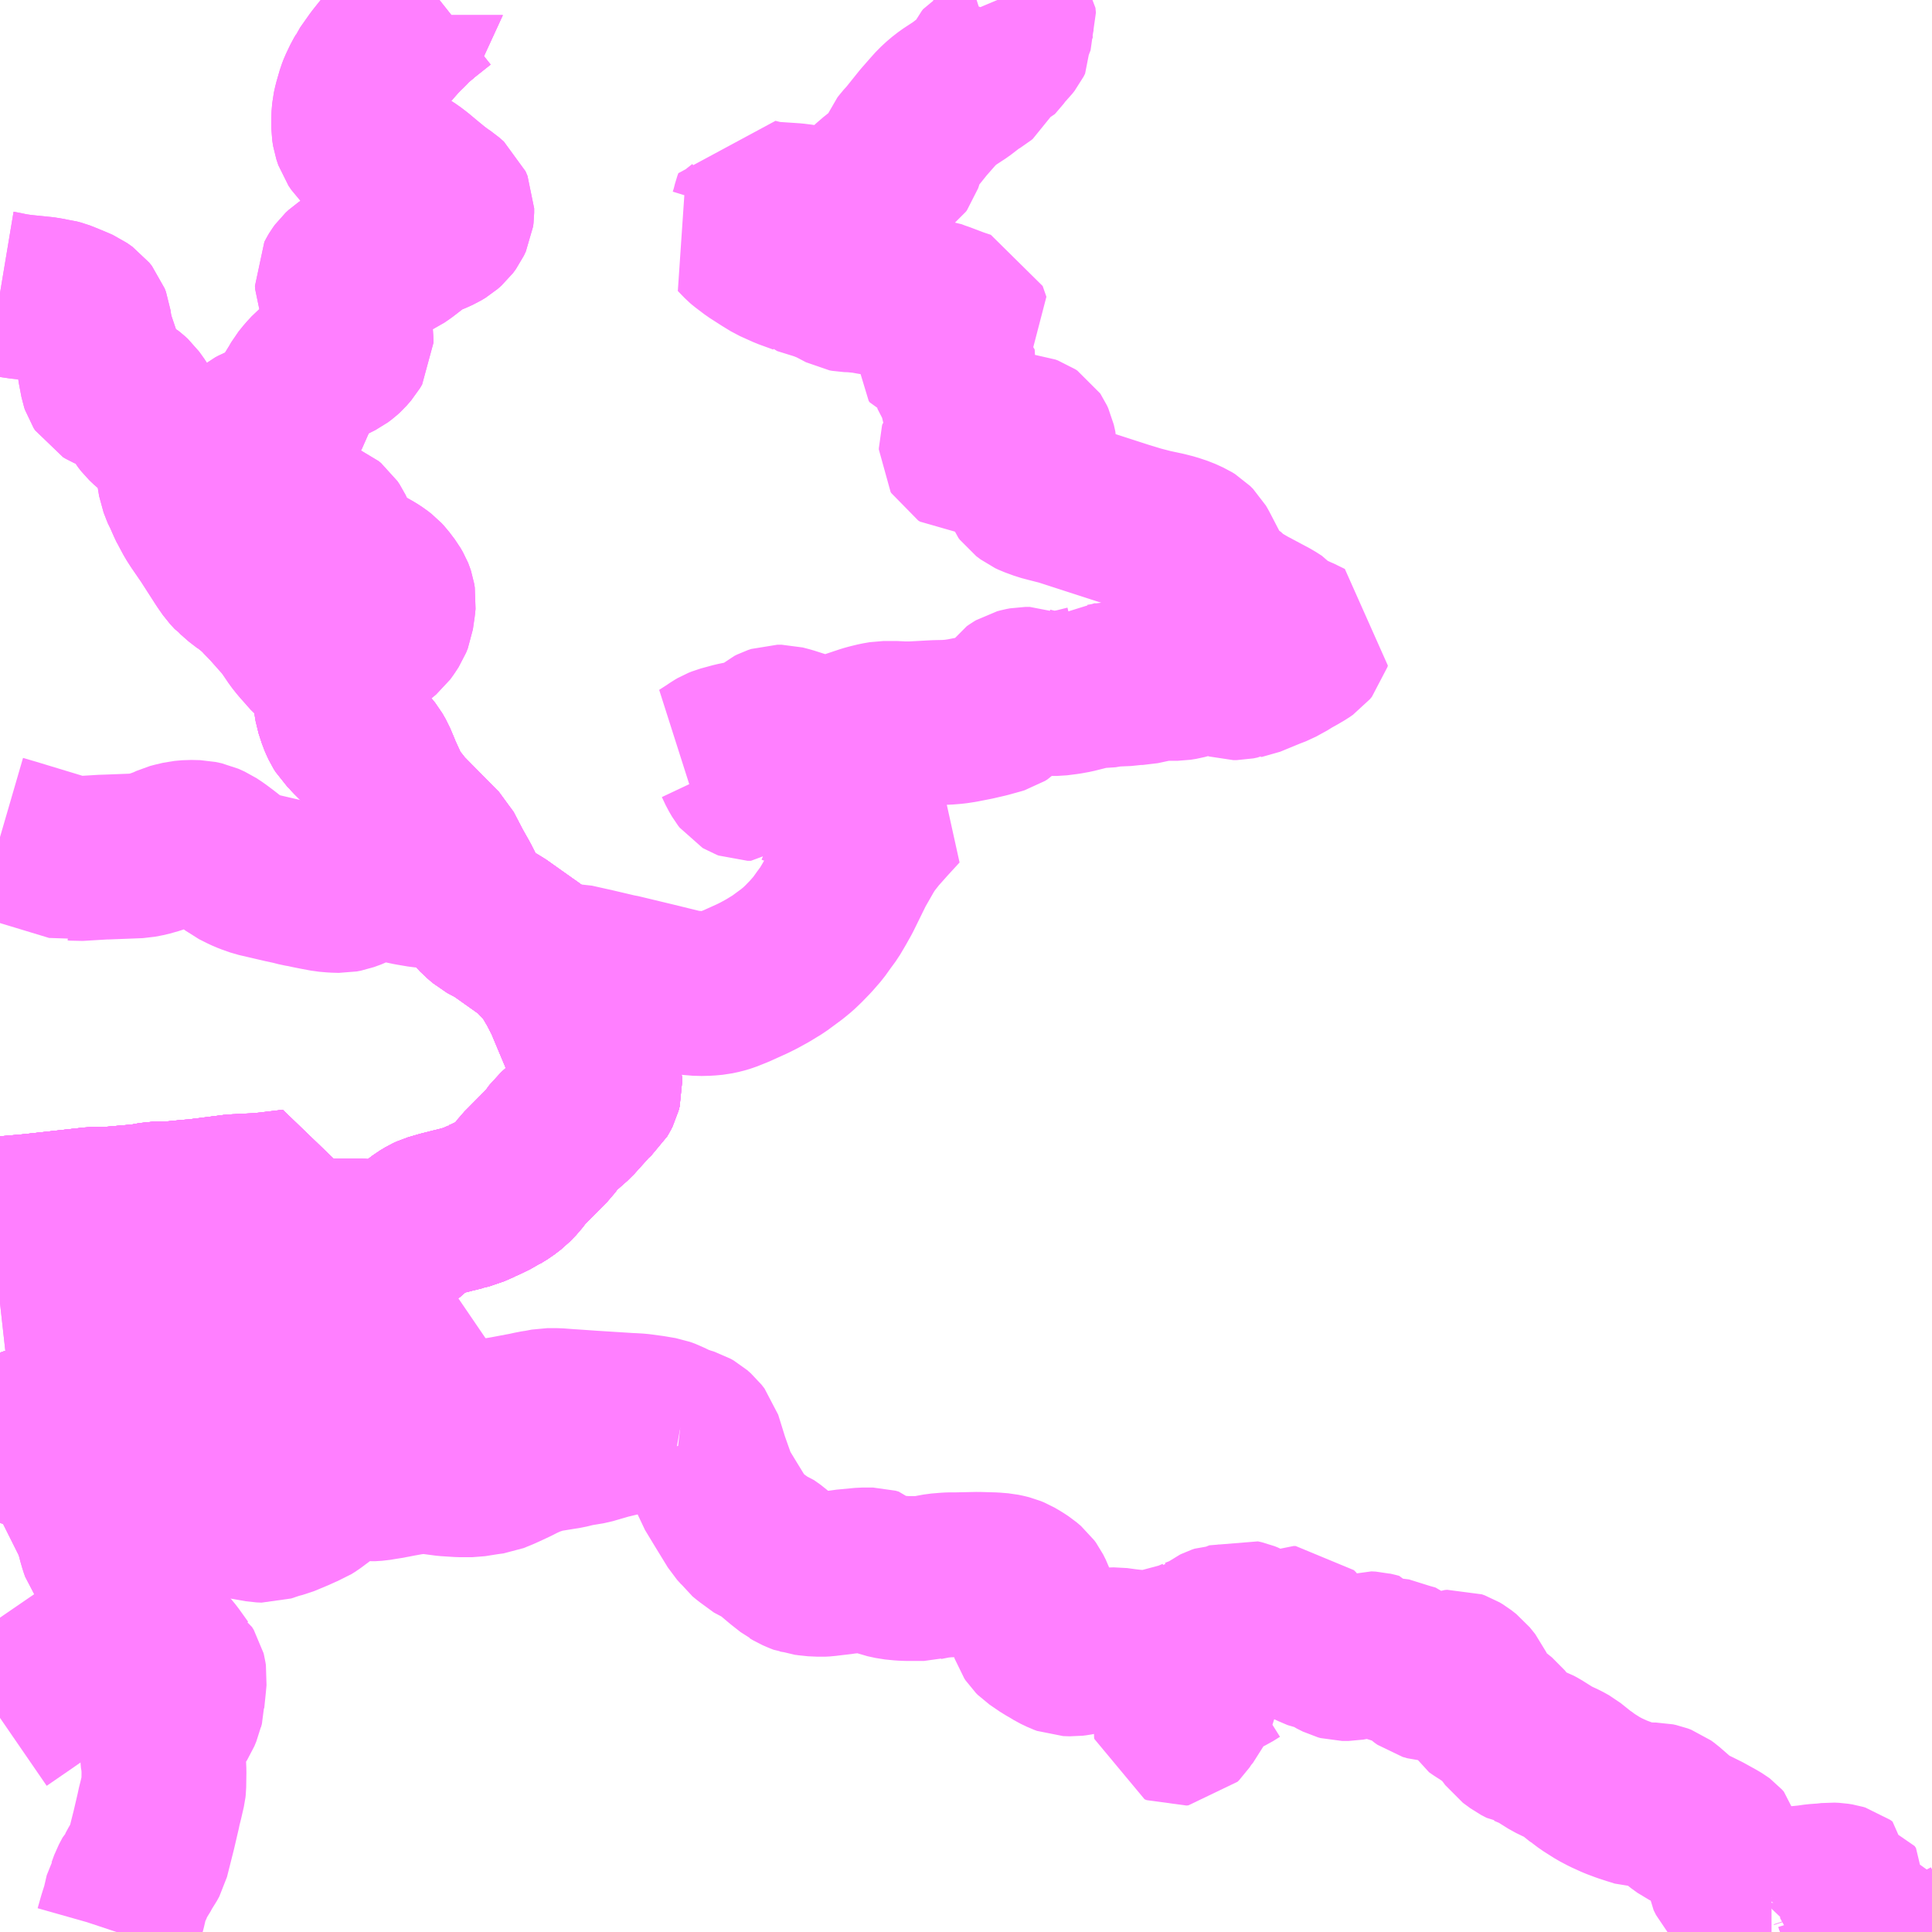 <?xml version="1.0" encoding="UTF-8"?>
<svg  xmlns="http://www.w3.org/2000/svg" xmlns:xlink="http://www.w3.org/1999/xlink" xmlns:go="http://purl.org/svgmap/profile" property="N07_001,N07_002,N07_003,N07_004,N07_005,N07_006,N07_007" viewBox="14176.758 -4025.391 8.789 8.789" go:dataArea="14176.7578125 -4025.390625 8.7890625 8.7890625" >
<globalCoordinateSystem srsName="http://purl.org/crs/84" transform="matrix(100.0,0.0,0.0,-100.0,0.0,0.0)" />
<defs>
 <g id="p0" >
  <circle cx="0.0" cy="0.0" r="3" stroke="green" stroke-width="0.75" vector-effect="non-scaling-stroke" />
 </g>
</defs>
<g fill="none" fill-rule="evenodd" stroke="#FF00FF" stroke-width="0.75" opacity="0.5" vector-effect="non-scaling-stroke" stroke-linejoin="bevel" >
<path content="1,JRバス東北（株）,二戸ー久慈（スワロー号）,8.0,8.0,8.0," xlink:title="1" d="M14176.758,-4019.047L14176.802,-4019.035L14176.809,-4019.032L14176.829,-4019.033L14176.873,-4019.036L14176.92,-4019.033L14177.005,-4019.031L14177.016,-4019.026L14177.017,-4018.99L14177.05,-4018.983"/>
<path content="1,JRバス東北（株）,盛岡ー久慈（白樺号）,5.0,5.0,5.0," xlink:title="1" d="M14177.05,-4018.983L14177.017,-4018.99L14177.016,-4019.026L14177.005,-4019.031L14176.92,-4019.033L14176.873,-4019.036L14176.829,-4019.033L14176.809,-4019.032L14176.802,-4019.035L14176.758,-4019.047"/>
<path content="1,岩手県北自動車（株）,久慈⇔大野,4.0,2.0,2.0," xlink:title="1" d="M14177.05,-4018.983L14177.017,-4018.99L14176.984,-4018.949L14176.974,-4018.954L14176.951,-4018.963L14176.867,-4018.999L14176.862,-4019.001L14176.853,-4019.005L14176.809,-4019.032L14176.802,-4019.035L14176.758,-4019.047M14176.758,-4019.463L14176.767,-4019.464L14176.831,-4019.47L14176.86,-4019.474L14176.958,-4019.484L14176.978,-4019.485L14177.042,-4019.49L14177.143,-4019.496L14177.205,-4019.498L14177.232,-4019.503L14177.26,-4019.509L14177.352,-4019.521L14177.358,-4019.521L14177.38,-4019.523L14177.402,-4019.526L14177.414,-4019.527L14177.417,-4019.528L14177.496,-4019.537L14177.504,-4019.539L14177.515,-4019.539L14177.542,-4019.542L14177.563,-4019.545L14177.634,-4019.554L14177.668,-4019.558L14177.7,-4019.564L14177.714,-4019.567L14177.775,-4019.58L14177.807,-4019.59L14177.818,-4019.593L14177.835,-4019.601L14177.899,-4019.635L14177.906,-4019.639L14177.912,-4019.642L14177.948,-4019.662L14177.967,-4019.67L14177.984,-4019.674L14178.045,-4019.68L14178.092,-4019.687L14178.104,-4019.692L14178.146,-4019.697L14178.175,-4019.705L14178.209,-4019.715L14178.217,-4019.705L14178.249,-4019.656L14178.286,-4019.599L14178.344,-4019.543L14178.318,-4019.609L14178.28,-4019.668L14178.241,-4019.727L14178.276,-4019.742L14178.287,-4019.745L14178.296,-4019.746L14178.318,-4019.745L14178.371,-4019.746L14178.445,-4019.742L14178.508,-4019.745L14178.509,-4019.745L14178.531,-4019.749L14178.556,-4019.754L14178.581,-4019.762L14178.595,-4019.768L14178.604,-4019.773L14178.645,-4019.809L14178.679,-4019.835L14178.704,-4019.85L14178.719,-4019.857L14178.767,-4019.871L14178.803,-4019.88L14178.814,-4019.883L14178.831,-4019.887L14178.843,-4019.89L14178.859,-4019.894L14178.863,-4019.896L14178.897,-4019.904L14178.908,-4019.909L14178.947,-4019.926L14178.947,-4019.927L14178.966,-4019.935L14179.005,-4019.954L14179.008,-4019.956L14179.012,-4019.957L14179.021,-4019.963L14179.052,-4019.982L14179.082,-4020.005L14179.109,-4020.033L14179.137,-4020.07L14179.254,-4020.188L14179.287,-4020.233L14179.364,-4020.301L14179.445,-4020.391L14179.471,-4020.414L14179.477,-4020.424L14179.482,-4020.434L14179.487,-4020.453L14179.486,-4020.471L14179.481,-4020.487L14179.481,-4020.492L14179.471,-4020.518L14179.449,-4020.572L14179.36,-4020.784L14179.335,-4020.844L14179.303,-4020.906L14179.263,-4020.974L14179.249,-4020.992L14179.211,-4021.032L14179.202,-4021.042L14179.181,-4021.064L14179.168,-4021.074L14179.152,-4021.085L14179.025,-4021.175L14178.982,-4021.198L14178.971,-4021.204L14178.943,-4021.228L14178.913,-4021.26L14178.892,-4021.288L14178.869,-4021.322L14178.842,-4021.375L14178.84,-4021.379L14178.81,-4021.432L14178.775,-4021.499L14178.762,-4021.524L14178.747,-4021.539L14178.59,-4021.698L14178.566,-4021.729L14178.554,-4021.743L14178.529,-4021.781L14178.516,-4021.805L14178.483,-4021.877L14178.481,-4021.883L14178.46,-4021.933L14178.445,-4021.959L14178.433,-4021.974L14178.409,-4021.998L14178.381,-4022.025L14178.369,-4022.037L14178.362,-4022.044L14178.354,-4022.053L14178.344,-4022.064L14178.33,-4022.078L14178.32,-4022.094L14178.313,-4022.109L14178.306,-4022.125L14178.291,-4022.171L14178.284,-4022.214L14178.277,-4022.292L14178.276,-4022.324L14178.282,-4022.347L14178.271,-4022.353L14178.231,-4022.374L14178.199,-4022.394L14178.18,-4022.41L14178.127,-4022.47L14178.108,-4022.494L14178.102,-4022.503L14178.085,-4022.528L14178.072,-4022.547L14178.052,-4022.572L14177.989,-4022.643L14177.953,-4022.68L14177.95,-4022.684L14177.923,-4022.71L14177.887,-4022.739L14177.884,-4022.74L14177.845,-4022.77L14177.837,-4022.778L14177.829,-4022.783L14177.807,-4022.807L14177.784,-4022.84L14177.712,-4022.952L14177.666,-4023.019L14177.65,-4023.044L14177.627,-4023.087L14177.625,-4023.09L14177.622,-4023.096L14177.609,-4023.125L14177.603,-4023.139L14177.597,-4023.149L14177.591,-4023.164L14177.579,-4023.195L14177.567,-4023.267L14177.566,-4023.273L14177.561,-4023.312L14177.559,-4023.323L14177.558,-4023.334L14177.561,-4023.347L14177.559,-4023.36L14177.553,-4023.375L14177.544,-4023.389L14177.53,-4023.4L14177.527,-4023.401L14177.52,-4023.406L14177.469,-4023.438L14177.444,-4023.458L14177.423,-4023.478L14177.409,-4023.496L14177.382,-4023.541L14177.359,-4023.573L14177.347,-4023.584L14177.338,-4023.591L14177.319,-4023.602L14177.287,-4023.614L14177.264,-4023.62L14177.246,-4023.628L14177.234,-4023.635L14177.227,-4023.646L14177.224,-4023.655L14177.212,-4023.718L14177.209,-4023.746L14177.205,-4023.768L14177.176,-4023.854L14177.166,-4023.9L14177.162,-4023.931L14177.156,-4023.947L14177.144,-4023.962L14177.12,-4023.979L14177.102,-4023.987L14177.066,-4024.002L14177.031,-4024.016L14177.012,-4024.021L14176.994,-4024.023L14176.968,-4024.029L14176.872,-4024.039L14176.853,-4024.041L14176.819,-4024.046L14176.803,-4024.049L14176.764,-4024.057L14176.758,-4024.058"/>
<path content="1,岩手県北自動車（株）,久慈こはく号　盛岡⇔九戸・久慈,2.0,2.0,2.0," xlink:title="1" d="M14176.758,-4019.047L14176.802,-4019.035L14176.809,-4019.032L14176.853,-4019.005L14176.862,-4019.001L14176.867,-4018.999L14176.951,-4018.963L14176.974,-4018.954L14176.984,-4018.949L14177.017,-4018.99L14177.05,-4018.983"/>
<path content="1,岩手県北自動車（株）,久慈こはく号　盛岡⇔九戸・久慈,2.0,2.0,2.0," xlink:title="1" d="M14176.758,-4019.463L14176.767,-4019.464L14176.831,-4019.47L14176.86,-4019.474L14176.958,-4019.484L14176.978,-4019.485L14177.042,-4019.49L14177.143,-4019.496L14177.205,-4019.498L14177.232,-4019.503L14177.26,-4019.509L14177.352,-4019.521L14177.358,-4019.521L14177.38,-4019.523L14177.402,-4019.526L14177.414,-4019.527L14177.417,-4019.528L14177.496,-4019.537L14177.504,-4019.539L14177.515,-4019.539L14177.542,-4019.542L14177.563,-4019.545L14177.634,-4019.554L14177.67,-4019.384L14177.674,-4019.375L14177.714,-4019.247L14177.716,-4019.241L14177.719,-4019.23L14177.744,-4019.149L14177.747,-4019.144L14177.736,-4019.142L14177.631,-4019.126L14177.605,-4019.124L14177.523,-4019.111L14177.508,-4019.109"/>
<path content="2,久慈市,のるねっとKUJI　久慈海岸線,5.0,4.0,4.0," xlink:title="2" d="M14185.226,-4016.602L14185.222,-4016.614L14185.225,-4016.619L14185.237,-4016.65L14185.239,-4016.66L14185.231,-4016.665L14185.231,-4016.682L14185.21,-4016.722L14185.206,-4016.735L14185.198,-4016.733L14185.185,-4016.733L14185.184,-4016.753L14185.183,-4016.756L14185.178,-4016.756L14185.158,-4016.742L14185.162,-4016.776L14185.156,-4016.785L14185.143,-4016.788L14185.146,-4016.792L14185.147,-4016.801L14185.136,-4016.809L14185.126,-4016.812L14185.107,-4016.815L14185.086,-4016.816L14185.06,-4016.813L14185.018,-4016.81L14184.983,-4016.805L14184.924,-4016.799L14184.887,-4016.796L14184.854,-4016.792L14184.844,-4016.788L14184.835,-4016.78L14184.817,-4016.759"/>
<path content="2,久慈市,のるねっとKUJI　久慈海岸線,5.0,4.0,4.0," xlink:title="2" d="M14177.288,-4016.602L14177.29,-4016.608L14177.305,-4016.661L14177.316,-4016.696L14177.318,-4016.7L14177.321,-4016.711L14177.324,-4016.724L14177.336,-4016.776L14177.345,-4016.791L14177.357,-4016.824L14177.374,-4016.856L14177.377,-4016.859L14177.378,-4016.862L14177.385,-4016.872L14177.399,-4016.898L14177.409,-4016.914L14177.416,-4016.924L14177.427,-4016.944L14177.458,-4017.067L14177.479,-4017.157L14177.481,-4017.168L14177.49,-4017.204L14177.502,-4017.256L14177.503,-4017.265L14177.504,-4017.332L14177.502,-4017.378L14177.495,-4017.416L14177.496,-4017.474L14177.496,-4017.485L14177.499,-4017.493L14177.507,-4017.512L14177.526,-4017.537L14177.555,-4017.569L14177.568,-4017.589L14177.577,-4017.611L14177.581,-4017.62L14177.583,-4017.63L14177.587,-4017.645L14177.587,-4017.658L14177.594,-4017.726L14177.597,-4017.759L14177.595,-4017.772L14177.593,-4017.78L14177.585,-4017.793L14177.582,-4017.795L14177.539,-4017.855L14177.511,-4017.889L14177.478,-4017.925L14177.44,-4017.967L14177.433,-4017.979L14177.417,-4017.999L14177.402,-4018.02L14177.382,-4018.066L14177.371,-4018.09L14177.36,-4018.111L14177.342,-4018.136L14177.334,-4018.143L14177.328,-4018.147L14177.325,-4018.148L14177.322,-4018.183L14177.305,-4018.219L14177.294,-4018.238L14177.284,-4018.255L14177.278,-4018.267L14177.246,-4018.315L14177.226,-4018.343L14177.22,-4018.36L14177.211,-4018.391L14177.209,-4018.4L14177.206,-4018.412L14177.201,-4018.438L14177.195,-4018.485L14177.194,-4018.494L14177.193,-4018.508L14177.192,-4018.52L14177.182,-4018.573L14177.176,-4018.604L14177.18,-4018.66L14177.18,-4018.661L14177.175,-4018.667L14177.17,-4018.672L14177.167,-4018.675L14177.128,-4018.708L14177.077,-4018.751L14177.073,-4018.755L14177.041,-4018.785L14177.01,-4018.808L14177,-4018.82L14176.999,-4018.825L14176.999,-4018.831L14176.995,-4018.879L14176.992,-4018.9L14176.992,-4018.903L14176.988,-4018.932L14176.984,-4018.949L14177.017,-4018.99L14177.05,-4018.983"/>
<path content="2,久慈市,のるねっとKUJI　久慈海岸線,5.0,4.0,4.0," xlink:title="2" d="M14184.817,-4016.759L14184.826,-4016.749L14184.825,-4016.745L14184.82,-4016.738"/>
<path content="2,久慈市,のるねっとKUJI　久慈海岸線,5.0,4.0,4.0," xlink:title="2" d="M14184.817,-4016.759L14184.805,-4016.759L14184.733,-4016.777L14184.699,-4016.79L14184.682,-4016.799L14184.662,-4016.814L14184.634,-4016.839L14184.627,-4016.847L14184.616,-4016.869L14184.615,-4016.877L14184.615,-4016.901L14184.619,-4016.915L14184.619,-4016.927L14184.609,-4016.944L14184.601,-4016.958L14184.598,-4016.972L14184.594,-4016.99L14184.585,-4017L14184.581,-4017.003L14184.566,-4017.012L14184.512,-4017.042L14184.427,-4017.084L14184.398,-4017.105L14184.335,-4017.16L14184.32,-4017.171L14184.304,-4017.177L14184.29,-4017.18L14184.271,-4017.18L14184.253,-4017.181L14184.242,-4017.178L14184.222,-4017.178L14184.201,-4017.185L14184.187,-4017.189L14184.184,-4017.19L14184.147,-4017.202L14184.107,-4017.217L14184.063,-4017.237L14184.029,-4017.255L14183.98,-4017.286L14183.955,-4017.305L14183.951,-4017.307L14183.896,-4017.351L14183.869,-4017.366L14183.847,-4017.376L14183.818,-4017.39L14183.756,-4017.429L14183.741,-4017.437L14183.73,-4017.441L14183.702,-4017.453L14183.694,-4017.454L14183.669,-4017.467L14183.635,-4017.492L14183.624,-4017.507L14183.61,-4017.525L14183.583,-4017.559L14183.547,-4017.588L14183.523,-4017.603L14183.511,-4017.612L14183.494,-4017.622L14183.474,-4017.636L14183.47,-4017.643L14183.458,-4017.704L14183.45,-4017.722L14183.425,-4017.753L14183.402,-4017.771L14183.387,-4017.78L14183.373,-4017.785L14183.361,-4017.784L14183.356,-4017.782L14183.347,-4017.778L14183.333,-4017.768L14183.316,-4017.754L14183.312,-4017.753L14183.278,-4017.752L14183.263,-4017.753L14183.242,-4017.759L14183.228,-4017.769L14183.209,-4017.786L14183.187,-4017.808L14183.155,-4017.817L14183.056,-4017.848L14183.038,-4017.847L14183.033,-4017.849L14183.026,-4017.86L14183.011,-4017.864L14183.006,-4017.865L14182.998,-4017.867L14182.978,-4017.868L14182.975,-4017.867L14182.968,-4017.866L14182.919,-4017.851L14182.892,-4017.846L14182.864,-4017.846L14182.853,-4017.849L14182.825,-4017.863L14182.8,-4017.88L14182.781,-4017.885L14182.763,-4017.888L14182.721,-4017.906L14182.703,-4017.915L14182.695,-4017.923L14182.69,-4017.93L14182.661,-4017.974L14182.652,-4017.983L14182.643,-4017.983L14182.612,-4017.97L14182.607,-4017.968L14182.569,-4017.951L14182.56,-4017.948L14182.547,-4017.946L14182.522,-4017.945L14182.509,-4017.945L14182.495,-4017.946L14182.486,-4017.949L14182.482,-4017.952L14182.473,-4017.964L14182.462,-4017.984L14182.453,-4017.991L14182.432,-4018.003L14182.417,-4018.009L14182.399,-4018.013L14182.374,-4018.003L14182.359,-4017.994L14182.346,-4017.991L14182.311,-4017.99L14182.299,-4017.986L14182.293,-4017.983L14182.263,-4017.961L14182.249,-4017.952L14182.228,-4017.947L14182.222,-4017.943L14182.197,-4017.933"/>
<path content="2,久慈市,のるねっとKUJI　久慈海岸線,5.0,4.0,4.0," xlink:title="2" d="M14182.461,-4017.79L14182.442,-4017.799L14182.441,-4017.799L14182.403,-4017.812L14182.389,-4017.811L14182.382,-4017.808L14182.35,-4017.788L14182.323,-4017.775L14182.308,-4017.769L14182.296,-4017.769L14182.28,-4017.777L14182.267,-4017.786L14182.254,-4017.793L14182.24,-4017.795L14182.216,-4017.794L14182.206,-4017.791L14182.199,-4017.782L14182.201,-4017.751L14182.199,-4017.731L14182.199,-4017.691L14182.193,-4017.669L14182.177,-4017.626L14182.171,-4017.613L14182.15,-4017.588L14182.13,-4017.558L14182.123,-4017.551L14182.114,-4017.55L14182.104,-4017.554L14182.103,-4017.559L14182.104,-4017.567L14182.125,-4017.609L14182.137,-4017.638L14182.144,-4017.661L14182.148,-4017.677L14182.147,-4017.705L14182.141,-4017.723L14182.132,-4017.744L14182.127,-4017.764L14182.123,-4017.799L14182.122,-4017.803L14182.122,-4017.808L14182.123,-4017.813L14182.126,-4017.825L14182.132,-4017.834L14182.149,-4017.848L14182.173,-4017.865L14182.183,-4017.877L14182.19,-4017.893L14182.197,-4017.933"/>
<path content="2,久慈市,のるねっとKUJI　久慈海岸線,5.0,4.0,4.0," xlink:title="2" d="M14182.197,-4017.933L14182.158,-4017.916L14182.139,-4017.91L14182.019,-4017.878L14181.997,-4017.872L14181.983,-4017.873L14181.951,-4017.873L14181.905,-4017.877L14181.879,-4017.88L14181.835,-4017.886L14181.799,-4017.885L14181.774,-4017.885L14181.738,-4017.883L14181.71,-4017.88L14181.653,-4017.869L14181.637,-4017.867L14181.607,-4017.868L14181.591,-4017.874L14181.564,-4017.887L14181.536,-4017.904L14181.518,-4017.914L14181.471,-4017.946L14181.463,-4017.954L14181.457,-4017.963L14181.454,-4017.972L14181.454,-4017.99L14181.456,-4017.998L14181.472,-4018.047L14181.472,-4018.07L14181.462,-4018.103L14181.453,-4018.128L14181.441,-4018.152L14181.433,-4018.163L14181.413,-4018.18L14181.39,-4018.195L14181.366,-4018.209L14181.349,-4018.216L14181.333,-4018.22L14181.314,-4018.224L14181.277,-4018.227L14181.206,-4018.229L14181.112,-4018.227L14181.079,-4018.227L14181.062,-4018.226L14181.026,-4018.223L14181.004,-4018.219L14180.968,-4018.212L14180.961,-4018.21L14180.886,-4018.21L14180.861,-4018.211L14180.821,-4018.215L14180.784,-4018.223L14180.765,-4018.23L14180.75,-4018.238L14180.743,-4018.245L14180.729,-4018.249L14180.724,-4018.249L14180.683,-4018.249L14180.599,-4018.241L14180.588,-4018.239L14180.528,-4018.232L14180.513,-4018.23L14180.494,-4018.229L14180.45,-4018.231L14180.438,-4018.233L14180.428,-4018.233L14180.422,-4018.235L14180.412,-4018.236L14180.399,-4018.241L14180.376,-4018.251L14180.361,-4018.26L14180.359,-4018.261L14180.317,-4018.294L14180.285,-4018.321L14180.275,-4018.33L14180.244,-4018.352L14180.227,-4018.358L14180.164,-4018.404L14180.147,-4018.418L14180.135,-4018.435L14180.116,-4018.456L14180.056,-4018.554L14180.013,-4018.625L14179.99,-4018.69L14179.973,-4018.738L14179.94,-4018.844L14179.926,-4018.862L14179.91,-4018.876L14179.896,-4018.884L14179.883,-4018.888L14179.874,-4018.89L14179.869,-4018.89L14179.852,-4018.892"/>
<path content="2,久慈市,のるねっとKUJI　久慈海岸線,5.0,4.0,4.0," xlink:title="2" d="M14179.852,-4018.892L14179.808,-4018.9L14179.744,-4018.893L14179.714,-4018.891L14179.682,-4018.888L14179.662,-4018.885L14179.636,-4018.881L14179.634,-4018.88L14179.62,-4018.878L14179.52,-4018.854L14179.441,-4018.831L14179.38,-4018.821L14179.339,-4018.811L14179.234,-4018.794L14179.224,-4018.792L14179.168,-4018.773L14179.126,-4018.754L14179.101,-4018.741L14179.056,-4018.72L14179.036,-4018.711L14178.999,-4018.696L14178.969,-4018.692L14178.906,-4018.682L14178.851,-4018.682L14178.788,-4018.686L14178.72,-4018.695L14178.686,-4018.697L14178.651,-4018.695L14178.624,-4018.692L14178.574,-4018.683L14178.538,-4018.676L14178.534,-4018.675L14178.496,-4018.669L14178.472,-4018.665L14178.441,-4018.663L14178.403,-4018.666L14178.353,-4018.668L14178.331,-4018.669L14178.319,-4018.666L14178.313,-4018.663L14178.309,-4018.662L14178.291,-4018.651L14178.282,-4018.643L14178.229,-4018.599L14178.174,-4018.558L14178.158,-4018.548L14178.145,-4018.543L14178.103,-4018.524L14178.043,-4018.499L14178.015,-4018.492L14177.964,-4018.475L14177.941,-4018.476L14177.832,-4018.495L14177.826,-4018.496L14177.799,-4018.501L14177.789,-4018.503L14177.675,-4018.523L14177.619,-4018.533L14177.575,-4018.548L14177.505,-4018.553L14177.47,-4018.558L14177.441,-4018.562L14177.323,-4018.586L14177.315,-4018.588L14177.27,-4018.606L14177.234,-4018.632"/>
<path content="2,久慈市,のるねっとKUJI　久慈海岸線,5.0,4.0,4.0," xlink:title="2" d="M14179.852,-4018.892L14179.817,-4018.913L14179.794,-4018.925L14179.769,-4018.934L14179.722,-4018.942L14179.678,-4018.948L14179.662,-4018.95L14179.628,-4018.952L14179.623,-4018.952L14179.449,-4018.963L14179.363,-4018.969L14179.346,-4018.97L14179.293,-4018.974L14179.272,-4018.974L14179.257,-4018.974L14179.247,-4018.974L14179.21,-4018.967L14179.201,-4018.966L14179.17,-4018.96L14179.158,-4018.957L14179.057,-4018.938L14179.021,-4018.932L14178.985,-4018.924L14178.939,-4018.916L14178.93,-4018.915L14178.905,-4018.915L14178.811,-4018.893L14178.802,-4018.891L14178.782,-4018.888L14178.557,-4018.853L14178.501,-4018.835L14178.45,-4018.825L14178.343,-4018.804L14178.224,-4018.782L14178.166,-4018.772L14178.14,-4018.767L14178.115,-4018.794L14178.062,-4018.856L14178.033,-4018.883L14177.946,-4018.961L14177.941,-4018.965L14177.85,-4019.047L14177.844,-4019.052L14177.747,-4019.144L14177.736,-4019.142L14177.631,-4019.126L14177.605,-4019.124L14177.523,-4019.111L14177.508,-4019.109L14177.464,-4019.102L14177.392,-4019.09L14177.385,-4019.089L14177.383,-4019.097L14177.366,-4019.095L14177.24,-4019.08"/>
<path content="2,久慈市,のるねっとKUJI　侍浜北線,0.4,0.0,0.0," xlink:title="2" d="M14178.757,-4025.391L14178.67,-4025.322L14178.67,-4025.321L14178.663,-4025.315L14178.645,-4025.3L14178.625,-4025.281L14178.62,-4025.276L14178.607,-4025.262L14178.593,-4025.249L14178.565,-4025.22L14178.504,-4025.15L14178.473,-4025.111L14178.43,-4025.05L14178.426,-4025.041L14178.417,-4025.026L14178.398,-4024.986L14178.391,-4024.968L14178.376,-4024.916L14178.37,-4024.889L14178.367,-4024.854L14178.367,-4024.81L14178.371,-4024.785L14178.374,-4024.776L14178.38,-4024.758L14178.393,-4024.739L14178.416,-4024.716L14178.45,-4024.691L14178.472,-4024.676L14178.504,-4024.658L14178.518,-4024.649L14178.532,-4024.642L14178.58,-4024.626L14178.6,-4024.62L14178.612,-4024.614L14178.626,-4024.605L14178.651,-4024.586L14178.699,-4024.546L14178.704,-4024.542L14178.732,-4024.519L14178.763,-4024.496L14178.781,-4024.484L14178.804,-4024.464L14178.813,-4024.443L14178.813,-4024.423L14178.811,-4024.407L14178.802,-4024.388L14178.794,-4024.377L14178.791,-4024.373L14178.774,-4024.358L14178.754,-4024.346L14178.723,-4024.332L14178.695,-4024.322L14178.673,-4024.31L14178.664,-4024.305L14178.59,-4024.248L14178.568,-4024.233L14178.521,-4024.211L14178.48,-4024.197L14178.361,-4024.175L14178.342,-4024.17L14178.337,-4024.168L14178.325,-4024.16L14178.312,-4024.148L14178.304,-4024.137L14178.301,-4024.132L14178.292,-4024.115L14178.293,-4024.1L14178.303,-4024.072L14178.317,-4024.041L14178.333,-4024.017L14178.348,-4023.99L14178.351,-4023.974L14178.351,-4023.897L14178.355,-4023.837L14178.355,-4023.832L14178.345,-4023.815L14178.325,-4023.792L14178.314,-4023.782L14178.298,-4023.77L14178.27,-4023.756L14178.225,-4023.734L14178.208,-4023.722L14178.179,-4023.698L14178.156,-4023.673L14178.135,-4023.647L14178.123,-4023.626L14178.119,-4023.62L14178.114,-4023.613L14178.087,-4023.562L14178.077,-4023.532L14178.068,-4023.516L14178.059,-4023.506L14178.05,-4023.499L14178.017,-4023.479L14178.007,-4023.475L14177.988,-4023.466L14177.928,-4023.442L14177.913,-4023.434L14177.903,-4023.426L14177.899,-4023.419L14177.895,-4023.417L14177.894,-4023.399L14177.895,-4023.376L14177.9,-4023.357L14177.903,-4023.349L14177.91,-4023.343L14177.949,-4023.312L14177.97,-4023.29L14178.011,-4023.238L14178.024,-4023.219L14178.027,-4023.211L14178.025,-4023.197L14178.024,-4023.193L14178.023,-4023.157L14178.025,-4023.141L14178.033,-4023.124L14178.054,-4023.086L14178.06,-4023.077L14178.073,-4023.067L14178.096,-4023.053L14178.112,-4023.045L14178.145,-4023.033L14178.15,-4023.032L14178.161,-4023.028L14178.188,-4023.023L14178.212,-4023.016L14178.243,-4023.003L14178.254,-4022.994L14178.264,-4022.979L14178.273,-4022.96L14178.278,-4022.944L14178.292,-4022.91L14178.309,-4022.883L14178.315,-4022.876L14178.325,-4022.862L14178.339,-4022.849L14178.382,-4022.824L14178.407,-4022.81L14178.453,-4022.784L14178.473,-4022.771L14178.491,-4022.757L14178.503,-4022.744L14178.528,-4022.711L14178.539,-4022.692L14178.541,-4022.687L14178.545,-4022.675L14178.548,-4022.657L14178.546,-4022.636L14178.543,-4022.616L14178.538,-4022.581L14178.53,-4022.561L14178.515,-4022.538L14178.502,-4022.52L14178.484,-4022.505L14178.468,-4022.492L14178.46,-4022.487L14178.433,-4022.471L14178.423,-4022.467L14178.396,-4022.451L14178.382,-4022.444L14178.337,-4022.417L14178.307,-4022.392L14178.294,-4022.369L14178.282,-4022.347L14178.276,-4022.324L14178.277,-4022.292L14178.284,-4022.214L14178.291,-4022.171L14178.306,-4022.125L14178.313,-4022.109L14178.32,-4022.094L14178.33,-4022.078L14178.344,-4022.064L14178.354,-4022.053L14178.362,-4022.044L14178.369,-4022.037L14178.381,-4022.025L14178.409,-4021.998L14178.433,-4021.974L14178.445,-4021.959L14178.46,-4021.933L14178.481,-4021.883L14178.483,-4021.877L14178.516,-4021.805L14178.529,-4021.781L14178.554,-4021.743L14178.566,-4021.729L14178.59,-4021.698L14178.747,-4021.539L14178.762,-4021.524L14178.775,-4021.499L14178.81,-4021.432L14178.84,-4021.379L14178.842,-4021.375L14178.869,-4021.322L14178.892,-4021.288L14178.913,-4021.26L14178.943,-4021.228L14178.971,-4021.204L14178.982,-4021.198L14179.025,-4021.175L14179.152,-4021.085L14179.168,-4021.074L14179.181,-4021.064L14179.202,-4021.042L14179.211,-4021.032L14179.249,-4020.992L14179.263,-4020.974L14179.303,-4020.906L14179.335,-4020.844L14179.36,-4020.784L14179.449,-4020.572L14179.471,-4020.518L14179.481,-4020.492L14179.481,-4020.487L14179.486,-4020.471L14179.487,-4020.453L14179.482,-4020.434L14179.477,-4020.424L14179.471,-4020.414L14179.445,-4020.391L14179.364,-4020.301L14179.287,-4020.233L14179.254,-4020.188L14179.137,-4020.07L14179.109,-4020.033L14179.082,-4020.005L14179.052,-4019.982L14179.021,-4019.963L14179.012,-4019.957L14179.008,-4019.956L14179.005,-4019.954L14178.966,-4019.935L14178.947,-4019.927L14178.947,-4019.926L14178.908,-4019.909L14178.897,-4019.904L14178.863,-4019.896L14178.859,-4019.894L14178.843,-4019.89L14178.831,-4019.887L14178.814,-4019.883L14178.803,-4019.88L14178.767,-4019.871L14178.719,-4019.857L14178.704,-4019.85L14178.679,-4019.835L14178.645,-4019.809L14178.604,-4019.773L14178.595,-4019.768L14178.581,-4019.762L14178.556,-4019.754L14178.531,-4019.749L14178.509,-4019.745L14178.508,-4019.745L14178.445,-4019.742L14178.371,-4019.746L14178.318,-4019.745L14178.296,-4019.746L14178.287,-4019.745L14178.276,-4019.742L14178.241,-4019.727L14178.28,-4019.668L14178.318,-4019.609L14178.344,-4019.543L14178.286,-4019.599L14178.249,-4019.656L14178.217,-4019.705L14178.209,-4019.715L14178.175,-4019.705L14178.146,-4019.697L14178.104,-4019.692L14178.092,-4019.687L14178.089,-4019.749L14178.086,-4019.933L14178.089,-4019.97L14178.014,-4019.961L14177.945,-4019.953L14177.824,-4019.947L14177.659,-4019.926L14177.642,-4019.924L14177.622,-4019.923L14177.573,-4019.918L14177.54,-4019.915L14177.461,-4019.913L14177.406,-4019.903L14177.258,-4019.89L14177.183,-4019.889L14176.903,-4019.858L14176.812,-4019.85L14176.773,-4019.846L14176.758,-4019.845M14176.758,-4019.047L14176.802,-4019.035L14176.809,-4019.032L14176.853,-4019.005L14176.862,-4019.001L14176.867,-4018.999L14176.951,-4018.963L14176.974,-4018.954L14176.984,-4018.949L14177.017,-4018.99L14177.05,-4018.983"/>
<path content="2,久慈市,のるねっとKUJI　侍浜南線,0.6,0.0,0.0," xlink:title="2" d="M14177.05,-4018.983L14177.017,-4018.99L14176.984,-4018.949L14176.974,-4018.954L14176.951,-4018.963L14176.867,-4018.999L14176.862,-4019.001L14176.853,-4019.005L14176.809,-4019.032L14176.802,-4019.035L14176.758,-4019.047M14176.758,-4019.845L14176.773,-4019.846L14176.812,-4019.85L14176.903,-4019.858L14177.183,-4019.889L14177.258,-4019.89L14177.406,-4019.903L14177.461,-4019.913L14177.54,-4019.915L14177.573,-4019.918L14177.622,-4019.923L14177.642,-4019.924L14177.659,-4019.926L14177.824,-4019.947L14177.945,-4019.953L14178.014,-4019.961L14178.089,-4019.97L14178.086,-4019.933L14178.089,-4019.749L14178.092,-4019.687L14178.104,-4019.692L14178.146,-4019.697L14178.175,-4019.705L14178.209,-4019.715L14178.217,-4019.705L14178.249,-4019.656L14178.286,-4019.599L14178.344,-4019.543L14178.318,-4019.609L14178.28,-4019.668L14178.241,-4019.727L14178.276,-4019.742L14178.287,-4019.745L14178.296,-4019.746L14178.318,-4019.745L14178.371,-4019.746L14178.445,-4019.742L14178.508,-4019.745L14178.509,-4019.745L14178.531,-4019.749L14178.556,-4019.754L14178.581,-4019.762L14178.595,-4019.768L14178.604,-4019.773L14178.645,-4019.809L14178.679,-4019.835L14178.704,-4019.85L14178.719,-4019.857L14178.767,-4019.871L14178.803,-4019.88L14178.814,-4019.883L14178.831,-4019.887L14178.843,-4019.89L14178.859,-4019.894L14178.863,-4019.896L14178.897,-4019.904L14178.908,-4019.909L14178.947,-4019.926L14178.947,-4019.927L14178.966,-4019.935L14179.005,-4019.954L14179.008,-4019.956L14179.012,-4019.957L14179.021,-4019.963L14179.052,-4019.982L14179.082,-4020.005L14179.109,-4020.033L14179.137,-4020.07L14179.254,-4020.188L14179.287,-4020.233L14179.364,-4020.301L14179.445,-4020.391L14179.471,-4020.414L14179.477,-4020.424L14179.482,-4020.434L14179.487,-4020.453L14179.486,-4020.471L14179.481,-4020.487L14179.481,-4020.492L14179.471,-4020.518L14179.449,-4020.572L14179.36,-4020.784L14179.335,-4020.844L14179.303,-4020.906L14179.263,-4020.974L14179.293,-4020.988L14179.314,-4020.994L14179.327,-4020.996L14179.369,-4020.996L14179.463,-4020.975L14179.565,-4020.951L14179.573,-4020.95L14179.702,-4020.919L14179.731,-4020.912L14179.862,-4020.88L14179.892,-4020.875L14179.94,-4020.871L14179.978,-4020.872L14180.011,-4020.875L14180.039,-4020.881L14180.063,-4020.888L14180.108,-4020.906L14180.181,-4020.939L14180.211,-4020.954L14180.251,-4020.976L14180.3,-4021.006L14180.361,-4021.051L14180.389,-4021.074L14180.414,-4021.098L14180.446,-4021.131L14180.48,-4021.17L14180.505,-4021.205L14180.53,-4021.239L14180.553,-4021.278L14180.576,-4021.319L14180.58,-4021.327L14180.637,-4021.443L14180.685,-4021.527L14180.707,-4021.561L14180.712,-4021.567L14180.742,-4021.605L14180.791,-4021.66L14180.847,-4021.721L14180.806,-4021.738L14180.709,-4021.78L14180.635,-4021.809L14180.603,-4021.819L14180.589,-4021.826L14180.563,-4021.838L14180.555,-4021.84L14180.493,-4021.84L14180.463,-4021.835L14180.434,-4021.829L14180.406,-4021.824L14180.389,-4021.821L14180.377,-4021.822L14180.37,-4021.825L14180.368,-4021.825L14180.369,-4021.849L14180.381,-4021.87L14180.383,-4021.876L14180.385,-4021.877L14180.387,-4021.882L14180.386,-4021.889L14180.379,-4021.898L14180.341,-4021.912L14180.273,-4021.927L14180.26,-4021.929L14180.246,-4021.927L14180.221,-4021.9L14180.188,-4021.862L14180.174,-4021.85L14180.159,-4021.85L14180.151,-4021.853L14180.146,-4021.856L14180.139,-4021.865L14180.125,-4021.889L14180.108,-4021.925L14180.105,-4021.93L14180.097,-4021.937L14180.085,-4021.942L14180.059,-4021.943L14180.022,-4021.94L14179.959,-4021.937L14179.998,-4021.962L14180.017,-4021.975L14180.029,-4021.982L14180.044,-4021.988L14180.099,-4022.003L14180.188,-4022.021L14180.211,-4022.026L14180.226,-4022.034L14180.235,-4022.042L14180.254,-4022.061L14180.267,-4022.072L14180.279,-4022.078L14180.294,-4022.083L14180.314,-4022.083L14180.348,-4022.074L14180.395,-4022.059L14180.469,-4022.036L14180.494,-4022.036L14180.543,-4022.041L14180.591,-4022.048L14180.614,-4022.054L14180.698,-4022.082L14180.716,-4022.087L14180.749,-4022.095L14180.778,-4022.1L14180.837,-4022.1L14180.858,-4022.098L14180.904,-4022.098L14181.015,-4022.104L14181.064,-4022.105L14181.101,-4022.108L14181.134,-4022.113L14181.195,-4022.125L14181.247,-4022.137L14181.301,-4022.152L14181.311,-4022.155L14181.322,-4022.162L14181.333,-4022.173L14181.362,-4022.222L14181.371,-4022.235L14181.381,-4022.242L14181.391,-4022.248L14181.406,-4022.252L14181.422,-4022.255L14181.443,-4022.255L14181.448,-4022.253L14181.498,-4022.241L14181.524,-4022.236L14181.565,-4022.236L14181.612,-4022.242L14181.645,-4022.248L14181.705,-4022.263L14181.717,-4022.269L14181.721,-4022.272L14181.769,-4022.27L14181.809,-4022.277L14181.842,-4022.279L14181.888,-4022.281L14181.912,-4022.285L14181.947,-4022.286L14182.031,-4022.304L14182.063,-4022.305L14182.115,-4022.305L14182.14,-4022.309L14182.162,-4022.315L14182.174,-4022.322L14182.19,-4022.331L14182.203,-4022.345L14182.215,-4022.365L14182.221,-4022.372L14182.239,-4022.373L14182.267,-4022.372L14182.276,-4022.369L14182.293,-4022.352L14182.301,-4022.347L14182.325,-4022.328L14182.356,-4022.312L14182.369,-4022.308L14182.383,-4022.308L14182.402,-4022.312L14182.412,-4022.317L14182.415,-4022.314L14182.426,-4022.314L14182.433,-4022.317L14182.439,-4022.318L14182.524,-4022.353L14182.526,-4022.354L14182.565,-4022.369L14182.616,-4022.397L14182.626,-4022.404L14182.655,-4022.42L14182.684,-4022.437L14182.7,-4022.448L14182.709,-4022.459L14182.711,-4022.466L14182.662,-4022.49L14182.654,-4022.493L14182.635,-4022.502L14182.597,-4022.519L14182.584,-4022.523L14182.575,-4022.54L14182.569,-4022.547L14182.541,-4022.565L14182.434,-4022.622L14182.372,-4022.658L14182.363,-4022.669L14182.32,-4022.701L14182.299,-4022.721L14182.291,-4022.73L14182.279,-4022.746L14182.254,-4022.786L14182.2,-4022.89L14182.193,-4022.902L14182.18,-4022.915L14182.167,-4022.923L14182.132,-4022.939L14182.093,-4022.952L14182.058,-4022.961L14181.997,-4022.974L14181.939,-4022.989L14181.87,-4023.01L14181.663,-4023.077L14181.589,-4023.101L14181.534,-4023.115L14181.5,-4023.124L14181.459,-4023.139L14181.444,-4023.146L14181.424,-4023.161L14181.418,-4023.169L14181.415,-4023.177L14181.411,-4023.213L14181.412,-4023.235L14181.421,-4023.251L14181.457,-4023.284L14181.463,-4023.295L14181.466,-4023.307L14181.466,-4023.346L14181.459,-4023.377L14181.453,-4023.39L14181.451,-4023.393L14181.442,-4023.399L14181.431,-4023.403L14181.421,-4023.404L14181.412,-4023.403L14181.404,-4023.4L14181.398,-4023.398L14181.379,-4023.376L14181.369,-4023.368L14181.362,-4023.364L14181.355,-4023.364L14181.349,-4023.366L14181.335,-4023.371L14181.312,-4023.376L14181.302,-4023.377L14181.294,-4023.376L14181.287,-4023.374L14181.248,-4023.355L14181.227,-4023.349L14181.214,-4023.345L14181.183,-4023.34L14181.155,-4023.336L14181.142,-4023.336L14181.134,-4023.341L14181.131,-4023.346L14181.131,-4023.352L14181.133,-4023.359L14181.136,-4023.361L14181.201,-4023.41L14181.216,-4023.426L14181.222,-4023.437L14181.222,-4023.449L14181.219,-4023.457L14181.211,-4023.468L14181.196,-4023.48L14181.15,-4023.511L14181.142,-4023.518L14181.137,-4023.528L14181.137,-4023.542L14181.138,-4023.543L14181.142,-4023.55L14181.147,-4023.556L14181.156,-4023.56L14181.149,-4023.566L14181.138,-4023.577L14181.131,-4023.594L14181.128,-4023.613L14181.122,-4023.627L14181.114,-4023.638L14181.106,-4023.649L14181.105,-4023.652L14181.104,-4023.665L14181.107,-4023.673L14181.109,-4023.682L14181.108,-4023.685L14181.093,-4023.7L14181.084,-4023.711L14181.073,-4023.729L14181.065,-4023.753L14181.062,-4023.76L14181.061,-4023.761L14181.056,-4023.764L14181.037,-4023.766L14181.026,-4023.769L14181.022,-4023.775L14181.022,-4023.786L14181.029,-4023.804L14181.036,-4023.81L14181.05,-4023.817L14181.081,-4023.831L14181.1,-4023.846L14181.125,-4023.879L14181.151,-4023.907L14181.155,-4023.91L14181.164,-4023.918L14181.147,-4023.967L14181.108,-4023.98L14181.034,-4024.008L14181.024,-4024.011L14180.998,-4024.021L14180.943,-4024.027L14180.758,-4024.055L14180.722,-4024.061L14180.689,-4024.067L14180.64,-4024.072L14180.61,-4024.073L14180.599,-4024.075L14180.54,-4024.106L14180.5,-4024.122L14180.47,-4024.132L14180.466,-4024.133L14180.405,-4024.152L14180.404,-4024.153L14180.338,-4024.177L14180.278,-4024.204L14180.242,-4024.226L14180.189,-4024.26L14180.148,-4024.291L14180.141,-4024.297L14180.111,-4024.328L14180.139,-4024.35L14180.151,-4024.363L14180.166,-4024.387L14180.177,-4024.409L14180.185,-4024.435L14180.192,-4024.463L14180.197,-4024.477L14180.238,-4024.467L14180.266,-4024.463L14180.371,-4024.456L14180.403,-4024.452L14180.485,-4024.438L14180.552,-4024.428L14180.599,-4024.428L14180.682,-4024.513L14180.718,-4024.548L14180.747,-4024.573L14180.805,-4024.616L14180.847,-4024.646L14180.852,-4024.653L14180.856,-4024.665L14180.864,-4024.715L14180.867,-4024.722L14180.873,-4024.73L14180.894,-4024.753L14180.959,-4024.834L14181.002,-4024.883L14181.02,-4024.903L14181.046,-4024.927L14181.073,-4024.948L14181.128,-4024.984L14181.18,-4025.024L14181.198,-4025.035L14181.21,-4025.042L14181.216,-4025.047L14181.225,-4025.064L14181.227,-4025.071L14181.251,-4025.116L14181.257,-4025.124L14181.261,-4025.126L14181.283,-4025.133L14181.29,-4025.136L14181.294,-4025.14L14181.318,-4025.173L14181.33,-4025.185L14181.341,-4025.196L14181.352,-4025.21L14181.359,-4025.224L14181.358,-4025.237L14181.355,-4025.25L14181.356,-4025.261L14181.361,-4025.276L14181.37,-4025.299L14181.368,-4025.321L14181.357,-4025.336L14181.329,-4025.346L14181.315,-4025.355L14181.303,-4025.372L14181.295,-4025.391M14178.757,-4025.391L14178.67,-4025.322L14178.67,-4025.321L14178.663,-4025.315"/>
<path content="2,久慈市,のるねっとKUJI　侍浜線,2.0,2.0,1.8," xlink:title="2" d="M14177.05,-4018.983L14177.017,-4018.99L14176.984,-4018.949L14176.974,-4018.954L14176.951,-4018.963L14176.867,-4018.999L14176.862,-4019.001L14176.853,-4019.005L14176.809,-4019.032L14176.802,-4019.035L14176.758,-4019.047M14176.758,-4019.845L14176.773,-4019.846L14176.812,-4019.85L14176.903,-4019.858L14177.183,-4019.889L14177.258,-4019.89L14177.406,-4019.903L14177.461,-4019.913L14177.54,-4019.915L14177.573,-4019.918L14177.622,-4019.923L14177.642,-4019.924L14177.659,-4019.926L14177.824,-4019.947L14177.945,-4019.953L14178.014,-4019.961L14178.089,-4019.97L14178.086,-4019.933L14178.089,-4019.749L14178.092,-4019.687L14178.104,-4019.692L14178.146,-4019.697L14178.175,-4019.705L14178.209,-4019.715L14178.217,-4019.705L14178.249,-4019.656L14178.286,-4019.599L14178.344,-4019.543L14178.318,-4019.609L14178.28,-4019.668L14178.241,-4019.727L14178.276,-4019.742L14178.287,-4019.745L14178.296,-4019.746L14178.318,-4019.745L14178.371,-4019.746L14178.445,-4019.742L14178.508,-4019.745L14178.509,-4019.745L14178.531,-4019.749L14178.556,-4019.754L14178.581,-4019.762L14178.595,-4019.768L14178.604,-4019.773L14178.645,-4019.809L14178.679,-4019.835L14178.704,-4019.85L14178.719,-4019.857L14178.767,-4019.871L14178.803,-4019.88L14178.814,-4019.883L14178.831,-4019.887L14178.843,-4019.89L14178.859,-4019.894L14178.863,-4019.896L14178.897,-4019.904L14178.908,-4019.909L14178.947,-4019.926L14178.947,-4019.927L14178.966,-4019.935L14179.005,-4019.954L14179.008,-4019.956L14179.012,-4019.957L14179.021,-4019.963L14179.052,-4019.982L14179.082,-4020.005L14179.109,-4020.033L14179.137,-4020.07L14179.254,-4020.188L14179.287,-4020.233L14179.364,-4020.301L14179.445,-4020.391L14179.471,-4020.414L14179.477,-4020.424L14179.482,-4020.434L14179.487,-4020.453L14179.486,-4020.471L14179.481,-4020.487L14179.481,-4020.492L14179.471,-4020.518L14179.449,-4020.572L14179.36,-4020.784L14179.335,-4020.844L14179.303,-4020.906L14179.263,-4020.974L14179.249,-4020.992L14179.211,-4021.032L14179.202,-4021.042L14179.181,-4021.064L14179.168,-4021.074L14179.152,-4021.085L14179.025,-4021.175L14178.982,-4021.198L14178.971,-4021.204L14178.943,-4021.228L14178.913,-4021.26L14178.892,-4021.288L14178.869,-4021.322L14178.842,-4021.375L14178.84,-4021.379L14178.81,-4021.432L14178.775,-4021.499L14178.762,-4021.524L14178.747,-4021.539L14178.59,-4021.698L14178.566,-4021.729L14178.554,-4021.743L14178.529,-4021.781L14178.516,-4021.805L14178.483,-4021.877L14178.481,-4021.883L14178.46,-4021.933L14178.445,-4021.959L14178.433,-4021.974L14178.409,-4021.998L14178.381,-4022.025L14178.369,-4022.037L14178.362,-4022.044L14178.354,-4022.053L14178.344,-4022.064L14178.33,-4022.078L14178.32,-4022.094L14178.313,-4022.109L14178.306,-4022.125L14178.291,-4022.171L14178.284,-4022.214L14178.277,-4022.292L14178.276,-4022.324L14178.282,-4022.347L14178.294,-4022.369L14178.307,-4022.392L14178.337,-4022.417L14178.382,-4022.444L14178.396,-4022.451L14178.423,-4022.467L14178.433,-4022.471L14178.46,-4022.487L14178.468,-4022.492L14178.484,-4022.505L14178.502,-4022.52L14178.515,-4022.538L14178.53,-4022.561L14178.538,-4022.581L14178.543,-4022.616L14178.546,-4022.636L14178.548,-4022.657L14178.545,-4022.675L14178.541,-4022.687L14178.539,-4022.692L14178.528,-4022.711L14178.503,-4022.744L14178.491,-4022.757L14178.473,-4022.771L14178.453,-4022.784L14178.407,-4022.81L14178.382,-4022.824L14178.339,-4022.849L14178.325,-4022.862L14178.315,-4022.876L14178.309,-4022.883L14178.292,-4022.91L14178.278,-4022.944L14178.273,-4022.96L14178.264,-4022.979L14178.254,-4022.994L14178.243,-4023.003L14178.212,-4023.016L14178.188,-4023.023L14178.161,-4023.028L14178.15,-4023.032L14178.145,-4023.033L14178.112,-4023.045L14178.096,-4023.053L14178.073,-4023.067L14178.06,-4023.077L14178.054,-4023.086L14178.033,-4023.124L14178.025,-4023.141L14178.023,-4023.157L14178.024,-4023.193L14178.025,-4023.197L14178.027,-4023.211L14178.024,-4023.219L14178.011,-4023.238L14177.97,-4023.29L14177.949,-4023.312L14177.91,-4023.343L14177.903,-4023.349L14177.9,-4023.357L14177.895,-4023.376L14177.894,-4023.399L14177.895,-4023.417L14177.899,-4023.419L14177.903,-4023.426L14177.913,-4023.434L14177.928,-4023.442L14177.988,-4023.466L14178.007,-4023.475L14178.017,-4023.479L14178.05,-4023.499L14178.059,-4023.506L14178.068,-4023.516L14178.077,-4023.532L14178.087,-4023.562L14178.114,-4023.613L14178.119,-4023.62L14178.123,-4023.626L14178.135,-4023.647L14178.156,-4023.673L14178.179,-4023.698L14178.208,-4023.722L14178.225,-4023.734L14178.27,-4023.756L14178.298,-4023.77L14178.314,-4023.782L14178.325,-4023.792L14178.345,-4023.815L14178.355,-4023.832L14178.355,-4023.837L14178.351,-4023.897L14178.351,-4023.974L14178.348,-4023.99L14178.333,-4024.017L14178.317,-4024.041L14178.303,-4024.072L14178.293,-4024.1L14178.292,-4024.115L14178.301,-4024.132L14178.304,-4024.137L14178.312,-4024.148L14178.325,-4024.16L14178.337,-4024.168L14178.342,-4024.17L14178.361,-4024.175L14178.48,-4024.197L14178.521,-4024.211L14178.568,-4024.233L14178.59,-4024.248L14178.664,-4024.305L14178.673,-4024.31L14178.695,-4024.322L14178.723,-4024.332L14178.754,-4024.346L14178.774,-4024.358L14178.791,-4024.373L14178.794,-4024.377L14178.802,-4024.388L14178.811,-4024.407L14178.813,-4024.423L14178.813,-4024.443L14178.804,-4024.464L14178.781,-4024.484L14178.763,-4024.496L14178.732,-4024.519L14178.704,-4024.542L14178.699,-4024.546L14178.651,-4024.586L14178.626,-4024.605L14178.612,-4024.614L14178.6,-4024.62L14178.58,-4024.626L14178.532,-4024.642L14178.518,-4024.649L14178.504,-4024.658L14178.472,-4024.676L14178.45,-4024.691L14178.416,-4024.716L14178.393,-4024.739L14178.38,-4024.758L14178.374,-4024.776L14178.371,-4024.785L14178.367,-4024.81L14178.367,-4024.854L14178.37,-4024.889L14178.376,-4024.916L14178.391,-4024.968L14178.398,-4024.986L14178.417,-4025.026L14178.426,-4025.041L14178.43,-4025.05L14178.473,-4025.111L14178.504,-4025.15L14178.565,-4025.22L14178.593,-4025.249L14178.607,-4025.262L14178.62,-4025.276L14178.625,-4025.281L14178.645,-4025.3L14178.663,-4025.315L14178.67,-4025.321L14178.67,-4025.322L14178.757,-4025.391"/>
<path content="2,久慈市,のるねっとKUJI　大野線,4.0,2.0,2.0," xlink:title="2" d="M14176.758,-4019.047L14176.802,-4019.035L14176.809,-4019.032L14176.853,-4019.005L14176.862,-4019.001L14176.867,-4018.999L14176.951,-4018.963L14176.974,-4018.954L14176.984,-4018.949L14177.017,-4018.99L14177.05,-4018.983"/>
<path content="2,久慈市,のるねっとKUJI　大野線,4.0,2.0,2.0," xlink:title="2" d="M14176.758,-4024.058L14176.764,-4024.057L14176.803,-4024.049L14176.819,-4024.046L14176.853,-4024.041L14176.872,-4024.039L14176.968,-4024.029L14176.994,-4024.023L14177.012,-4024.021L14177.031,-4024.016L14177.066,-4024.002L14177.102,-4023.987L14177.12,-4023.979L14177.144,-4023.962L14177.156,-4023.947L14177.162,-4023.931L14177.166,-4023.9L14177.176,-4023.854L14177.205,-4023.768L14177.209,-4023.746L14177.212,-4023.718L14177.224,-4023.655L14177.227,-4023.646L14177.234,-4023.635L14177.246,-4023.628L14177.264,-4023.62L14177.287,-4023.614L14177.319,-4023.602L14177.338,-4023.591L14177.347,-4023.584L14177.359,-4023.573L14177.382,-4023.541L14177.409,-4023.496L14177.423,-4023.478L14177.444,-4023.458L14177.469,-4023.438L14177.52,-4023.406L14177.527,-4023.401L14177.53,-4023.4L14177.544,-4023.389L14177.553,-4023.375L14177.559,-4023.36L14177.561,-4023.347L14177.558,-4023.334L14177.559,-4023.323L14177.561,-4023.312L14177.566,-4023.273L14177.567,-4023.267L14177.579,-4023.195L14177.591,-4023.164L14177.597,-4023.149L14177.603,-4023.139L14177.609,-4023.125L14177.622,-4023.096L14177.625,-4023.09L14177.627,-4023.087L14177.65,-4023.044L14177.666,-4023.019L14177.712,-4022.952L14177.784,-4022.84L14177.807,-4022.807L14177.829,-4022.783L14177.837,-4022.778L14177.845,-4022.77L14177.884,-4022.74L14177.887,-4022.739L14177.923,-4022.71L14177.95,-4022.684L14177.953,-4022.68L14177.989,-4022.643L14178.052,-4022.572L14178.072,-4022.547L14178.085,-4022.528L14178.102,-4022.503L14178.108,-4022.494L14178.127,-4022.47L14178.18,-4022.41L14178.199,-4022.394L14178.231,-4022.374L14178.271,-4022.353L14178.282,-4022.347L14178.276,-4022.324L14178.277,-4022.292L14178.284,-4022.214L14178.291,-4022.171L14178.306,-4022.125L14178.313,-4022.109L14178.32,-4022.094L14178.33,-4022.078L14178.344,-4022.064L14178.354,-4022.053L14178.362,-4022.044L14178.369,-4022.037L14178.381,-4022.025L14178.409,-4021.998L14178.433,-4021.974L14178.445,-4021.959L14178.46,-4021.933L14178.481,-4021.883L14178.483,-4021.877L14178.516,-4021.805L14178.529,-4021.781L14178.554,-4021.743L14178.566,-4021.729L14178.59,-4021.698L14178.747,-4021.539L14178.762,-4021.524L14178.775,-4021.499L14178.81,-4021.432L14178.84,-4021.379L14178.842,-4021.375L14178.869,-4021.322L14178.892,-4021.288L14178.913,-4021.26L14178.943,-4021.228L14178.971,-4021.204L14178.982,-4021.198L14179.025,-4021.175L14179.152,-4021.085L14179.168,-4021.074L14179.181,-4021.064L14179.202,-4021.042L14179.211,-4021.032L14179.249,-4020.992L14179.263,-4020.974L14179.303,-4020.906L14179.335,-4020.844L14179.36,-4020.784L14179.449,-4020.572L14179.471,-4020.518L14179.481,-4020.492L14179.481,-4020.487L14179.486,-4020.471L14179.487,-4020.453L14179.482,-4020.434L14179.477,-4020.424L14179.471,-4020.414L14179.445,-4020.391L14179.364,-4020.301L14179.287,-4020.233L14179.254,-4020.188L14179.137,-4020.07L14179.109,-4020.033L14179.082,-4020.005L14179.052,-4019.982L14179.021,-4019.963L14179.012,-4019.957L14179.008,-4019.956L14179.005,-4019.954L14178.966,-4019.935L14178.947,-4019.927L14178.947,-4019.926L14178.908,-4019.909L14178.897,-4019.904L14178.863,-4019.896L14178.859,-4019.894L14178.843,-4019.89L14178.831,-4019.887L14178.814,-4019.883L14178.803,-4019.88L14178.767,-4019.871L14178.719,-4019.857L14178.704,-4019.85L14178.679,-4019.835L14178.645,-4019.809L14178.604,-4019.773L14178.595,-4019.768L14178.581,-4019.762L14178.556,-4019.754L14178.531,-4019.749L14178.509,-4019.745L14178.508,-4019.745L14178.445,-4019.742L14178.371,-4019.746L14178.318,-4019.745L14178.296,-4019.746L14178.287,-4019.745L14178.276,-4019.742L14178.241,-4019.727L14178.28,-4019.668L14178.318,-4019.609L14178.344,-4019.543L14178.286,-4019.599L14178.249,-4019.656L14178.217,-4019.705L14178.209,-4019.715L14178.175,-4019.705L14178.146,-4019.697L14178.104,-4019.692L14178.092,-4019.687L14178.089,-4019.749L14178.086,-4019.933L14178.089,-4019.97L14178.014,-4019.961L14177.945,-4019.953L14177.824,-4019.947L14177.659,-4019.926L14177.642,-4019.924L14177.622,-4019.923L14177.573,-4019.918L14177.54,-4019.915L14177.461,-4019.913L14177.406,-4019.903L14177.258,-4019.89L14177.183,-4019.889L14176.903,-4019.858L14176.812,-4019.85L14176.773,-4019.846L14176.758,-4019.845"/>
<path content="2,久慈市,のるねっとKUJI　山根線,2.0,2.0,2.0," xlink:title="2" d="M14176.758,-4018.463L14176.763,-4018.476L14176.765,-4018.477L14176.803,-4018.564L14176.819,-4018.595L14176.9,-4018.648L14177.003,-4018.716L14177.073,-4018.755L14177.041,-4018.785L14177.01,-4018.808L14177,-4018.82L14176.999,-4018.825L14176.999,-4018.831L14176.995,-4018.879L14176.992,-4018.9L14176.992,-4018.903L14176.988,-4018.932L14176.984,-4018.949"/>
<path content="2,久慈市,のるねっとKUJI　山根線,2.0,2.0,2.0," xlink:title="2" d="M14176.984,-4018.949L14177.017,-4018.99L14177.05,-4018.983"/>
<path content="2,久慈市,のるねっとKUJI　山根線,2.0,2.0,2.0," xlink:title="2" d="M14176.984,-4018.949L14176.974,-4018.954L14176.951,-4018.963L14176.867,-4018.999L14176.862,-4019.001L14176.853,-4019.005L14176.809,-4019.032L14176.802,-4019.035L14176.758,-4019.047M14176.758,-4019.845L14176.773,-4019.846L14176.812,-4019.85L14176.903,-4019.858L14177.183,-4019.889L14177.258,-4019.89L14177.406,-4019.903L14177.461,-4019.913L14177.54,-4019.915L14177.573,-4019.918L14177.622,-4019.923L14177.642,-4019.924L14177.659,-4019.926L14177.824,-4019.947"/>
<path content="2,久慈市,のるねっとKUJI　川代線,1.5,0.0,0.0," xlink:title="2" d="M14178.842,-4021.375L14178.869,-4021.322L14178.892,-4021.288L14178.913,-4021.26L14178.943,-4021.228L14178.971,-4021.204L14178.982,-4021.198L14179.025,-4021.175L14179.152,-4021.085L14179.168,-4021.074L14179.181,-4021.064L14179.202,-4021.042L14179.211,-4021.032L14179.249,-4020.992L14179.263,-4020.974L14179.303,-4020.906L14179.335,-4020.844L14179.36,-4020.784L14179.449,-4020.572L14179.471,-4020.518L14179.481,-4020.492L14179.481,-4020.487L14179.486,-4020.471L14179.487,-4020.453L14179.482,-4020.434L14179.477,-4020.424L14179.471,-4020.414L14179.445,-4020.391L14179.364,-4020.301L14179.287,-4020.233L14179.254,-4020.188L14179.137,-4020.07L14179.109,-4020.033L14179.082,-4020.005L14179.052,-4019.982L14179.021,-4019.963L14179.012,-4019.957L14179.008,-4019.956L14179.005,-4019.954L14178.966,-4019.935L14178.947,-4019.927L14178.947,-4019.926L14178.908,-4019.909L14178.897,-4019.904L14178.863,-4019.896L14178.859,-4019.894L14178.843,-4019.89L14178.831,-4019.887L14178.814,-4019.883L14178.803,-4019.88L14178.767,-4019.871L14178.719,-4019.857L14178.704,-4019.85L14178.679,-4019.835L14178.645,-4019.809L14178.604,-4019.773L14178.595,-4019.768L14178.581,-4019.762L14178.556,-4019.754L14178.531,-4019.749L14178.509,-4019.745L14178.508,-4019.745L14178.445,-4019.742L14178.371,-4019.746L14178.318,-4019.745L14178.296,-4019.746L14178.287,-4019.745L14178.276,-4019.742L14178.241,-4019.727L14178.28,-4019.668L14178.318,-4019.609L14178.344,-4019.543L14178.286,-4019.599L14178.249,-4019.656L14178.217,-4019.705L14178.209,-4019.715L14178.175,-4019.705L14178.146,-4019.697L14178.104,-4019.692L14178.092,-4019.687L14178.089,-4019.749L14178.086,-4019.933L14178.089,-4019.97L14178.014,-4019.961L14177.945,-4019.953L14177.824,-4019.947L14177.659,-4019.926L14177.642,-4019.924L14177.622,-4019.923L14177.573,-4019.918L14177.54,-4019.915L14177.461,-4019.913L14177.406,-4019.903L14177.258,-4019.89L14177.183,-4019.889L14176.903,-4019.858L14176.812,-4019.85L14176.773,-4019.846L14176.758,-4019.845M14176.758,-4019.047L14176.802,-4019.035L14176.809,-4019.032L14176.853,-4019.005L14176.862,-4019.001L14176.867,-4018.999L14176.951,-4018.963L14176.974,-4018.954L14176.984,-4018.949L14177.017,-4018.99L14177.05,-4018.983"/>
<path content="2,久慈市,のるねっとKUJI　川代線,1.5,0.0,0.0," xlink:title="2" d="M14178.81,-4021.432L14178.84,-4021.379L14178.842,-4021.375"/>
<path content="2,久慈市,のるねっとKUJI　川代線,1.5,0.0,0.0," xlink:title="2" d="M14176.758,-4021.583L14176.813,-4021.567L14177.09,-4021.483L14177.103,-4021.486L14177.113,-4021.485L14177.131,-4021.486L14177.214,-4021.491L14177.23,-4021.492L14177.238,-4021.492L14177.343,-4021.496L14177.393,-4021.498L14177.429,-4021.505L14177.468,-4021.516L14177.509,-4021.531L14177.537,-4021.544L14177.552,-4021.548L14177.586,-4021.556L14177.619,-4021.559L14177.66,-4021.558L14177.688,-4021.552L14177.717,-4021.539L14177.744,-4021.521L14177.776,-4021.497L14177.831,-4021.454L14177.859,-4021.44L14177.871,-4021.434L14177.892,-4021.425L14177.929,-4021.412L14178.028,-4021.389L14178.045,-4021.385L14178.087,-4021.376L14178.118,-4021.368L14178.142,-4021.364L14178.164,-4021.359L14178.194,-4021.353L14178.242,-4021.344L14178.277,-4021.341L14178.31,-4021.34L14178.331,-4021.344L14178.364,-4021.356L14178.366,-4021.357L14178.427,-4021.395L14178.449,-4021.402L14178.463,-4021.404L14178.487,-4021.404L14178.502,-4021.402L14178.541,-4021.393L14178.59,-4021.38L14178.623,-4021.373L14178.676,-4021.364L14178.698,-4021.362L14178.745,-4021.362L14178.757,-4021.363L14178.842,-4021.375"/>
<path content="2,久慈市,のるねっとKUJI　川崎町循環線,4.0,0.0,0.0," xlink:title="2" d="M14176.984,-4018.949L14177.017,-4018.99L14177.05,-4018.983"/>
<path content="2,久慈市,のるねっとKUJI　川崎町循環線,4.0,0.0,0.0," xlink:title="2" d="M14176.984,-4018.949L14176.988,-4018.932L14176.992,-4018.903L14176.992,-4018.9L14176.995,-4018.879L14176.999,-4018.831L14176.999,-4018.825L14177,-4018.82L14177.01,-4018.808L14177.041,-4018.785L14177.073,-4018.755L14177.1,-4018.771L14177.135,-4018.793L14177.181,-4018.814L14177.192,-4018.821L14177.225,-4018.837L14177.259,-4018.853L14177.246,-4018.904L14177.234,-4018.954L14177.22,-4019.006L14177.213,-4019.029L14177.208,-4019.049L14177.206,-4019.054L14177.2,-4019.07L14177.223,-4019.074L14177.24,-4019.08L14177.366,-4019.095L14177.383,-4019.097L14177.385,-4019.089L14177.392,-4019.09L14177.464,-4019.102L14177.508,-4019.109L14177.523,-4019.111L14177.605,-4019.124L14177.631,-4019.126L14177.736,-4019.142L14177.747,-4019.144L14177.844,-4019.052L14177.85,-4019.047L14177.941,-4018.965L14177.946,-4018.961L14178.033,-4018.883L14178.062,-4018.856L14178.115,-4018.794L14178.14,-4018.767L14178.166,-4018.772L14178.224,-4018.782L14178.343,-4018.804L14178.45,-4018.825L14178.501,-4018.835L14178.557,-4018.853L14178.782,-4018.888L14178.766,-4018.927L14178.747,-4018.96L14178.535,-4019.271L14178.368,-4019.505L14178.344,-4019.543L14178.286,-4019.599L14178.249,-4019.656L14178.217,-4019.705L14178.209,-4019.715L14178.175,-4019.705L14178.146,-4019.697L14178.104,-4019.692L14178.092,-4019.687L14178.089,-4019.749L14178.086,-4019.933L14178.089,-4019.97L14178.014,-4019.961L14177.945,-4019.953L14177.824,-4019.947L14177.659,-4019.926L14177.642,-4019.924L14177.622,-4019.923L14177.573,-4019.918L14177.54,-4019.915L14177.461,-4019.913L14177.406,-4019.903L14177.258,-4019.89L14177.183,-4019.889L14176.903,-4019.858L14176.812,-4019.85L14176.773,-4019.846L14176.758,-4019.845"/>
<path content="2,久慈市,のるねっとKUJI　川崎町循環線,4.0,0.0,0.0," xlink:title="2" d="M14176.758,-4019.047L14176.802,-4019.035L14176.809,-4019.032L14176.853,-4019.005L14176.862,-4019.001L14176.867,-4018.999L14176.951,-4018.963L14176.974,-4018.954L14176.984,-4018.949"/>
<path content="2,久慈市,のるねっとKUJI　新町循環線,5.0,4.0,4.0," xlink:title="2" d="M14176.758,-4019.047L14176.802,-4019.035L14176.809,-4019.032L14176.853,-4019.005L14176.862,-4019.001L14176.867,-4018.999L14176.951,-4018.963L14176.974,-4018.954L14176.984,-4018.949L14177.017,-4018.99L14177.05,-4018.983"/>
<path content="2,久慈市,のるねっとKUJI　日吉循環線,3.0,0.0,0.0," xlink:title="2" d="M14176.758,-4017.576L14176.87,-4017.653L14176.982,-4017.731L14177.262,-4017.923L14177.323,-4017.964L14177.391,-4018.013L14177.402,-4018.02L14177.382,-4018.066L14177.371,-4018.09L14177.36,-4018.111L14177.342,-4018.136L14177.334,-4018.143L14177.328,-4018.147L14177.325,-4018.148L14177.322,-4018.183L14177.305,-4018.219L14177.294,-4018.238L14177.284,-4018.255L14177.278,-4018.267L14177.246,-4018.315L14177.226,-4018.343L14177.22,-4018.36L14177.211,-4018.391L14177.209,-4018.4L14177.206,-4018.412L14177.201,-4018.438L14177.195,-4018.485L14177.194,-4018.494L14177.193,-4018.508L14177.192,-4018.52L14177.182,-4018.573L14177.176,-4018.604L14177.18,-4018.66L14177.18,-4018.661L14177.175,-4018.667L14177.17,-4018.672L14177.167,-4018.675L14177.128,-4018.708L14177.077,-4018.751L14177.073,-4018.755L14177.041,-4018.785L14177.01,-4018.808L14177,-4018.82L14176.999,-4018.825L14176.999,-4018.831L14176.995,-4018.879L14176.992,-4018.9L14176.992,-4018.903L14176.988,-4018.932L14176.984,-4018.949L14177.017,-4018.99L14177.05,-4018.983"/>
<path content="2,久慈市,のるねっとKUJI　根井線,0.1,0.0,0.0," xlink:title="2" d="M14177.05,-4018.983L14177.017,-4018.99L14176.984,-4018.949L14176.974,-4018.954L14176.951,-4018.963L14176.867,-4018.999L14176.862,-4019.001L14176.853,-4019.005L14176.809,-4019.032L14176.802,-4019.035L14176.758,-4019.047"/>
<path content="2,久慈市,のるねっとKUJI　根井線,0.1,0.0,0.0," xlink:title="2" d="M14176.758,-4019.845L14176.773,-4019.846L14176.812,-4019.85L14176.903,-4019.858L14177.183,-4019.889L14177.258,-4019.89L14177.406,-4019.903L14177.461,-4019.913L14177.54,-4019.915L14177.573,-4019.918L14177.622,-4019.923L14177.642,-4019.924L14177.659,-4019.926L14177.824,-4019.947"/>
<path content="2,久慈市,のるねっとKUJI　滝線,1.0,0.0,0.0," xlink:title="2" d="M14176.758,-4018.463L14176.763,-4018.476L14176.765,-4018.477L14176.803,-4018.564L14176.819,-4018.595L14176.9,-4018.648L14177.003,-4018.716L14177.073,-4018.755L14177.041,-4018.785L14177.01,-4018.808L14177,-4018.82L14176.999,-4018.825L14176.999,-4018.831L14176.995,-4018.879L14176.992,-4018.9L14176.992,-4018.903L14176.988,-4018.932L14176.984,-4018.949L14177.017,-4018.99L14177.05,-4018.983"/>
</g>
</svg>
